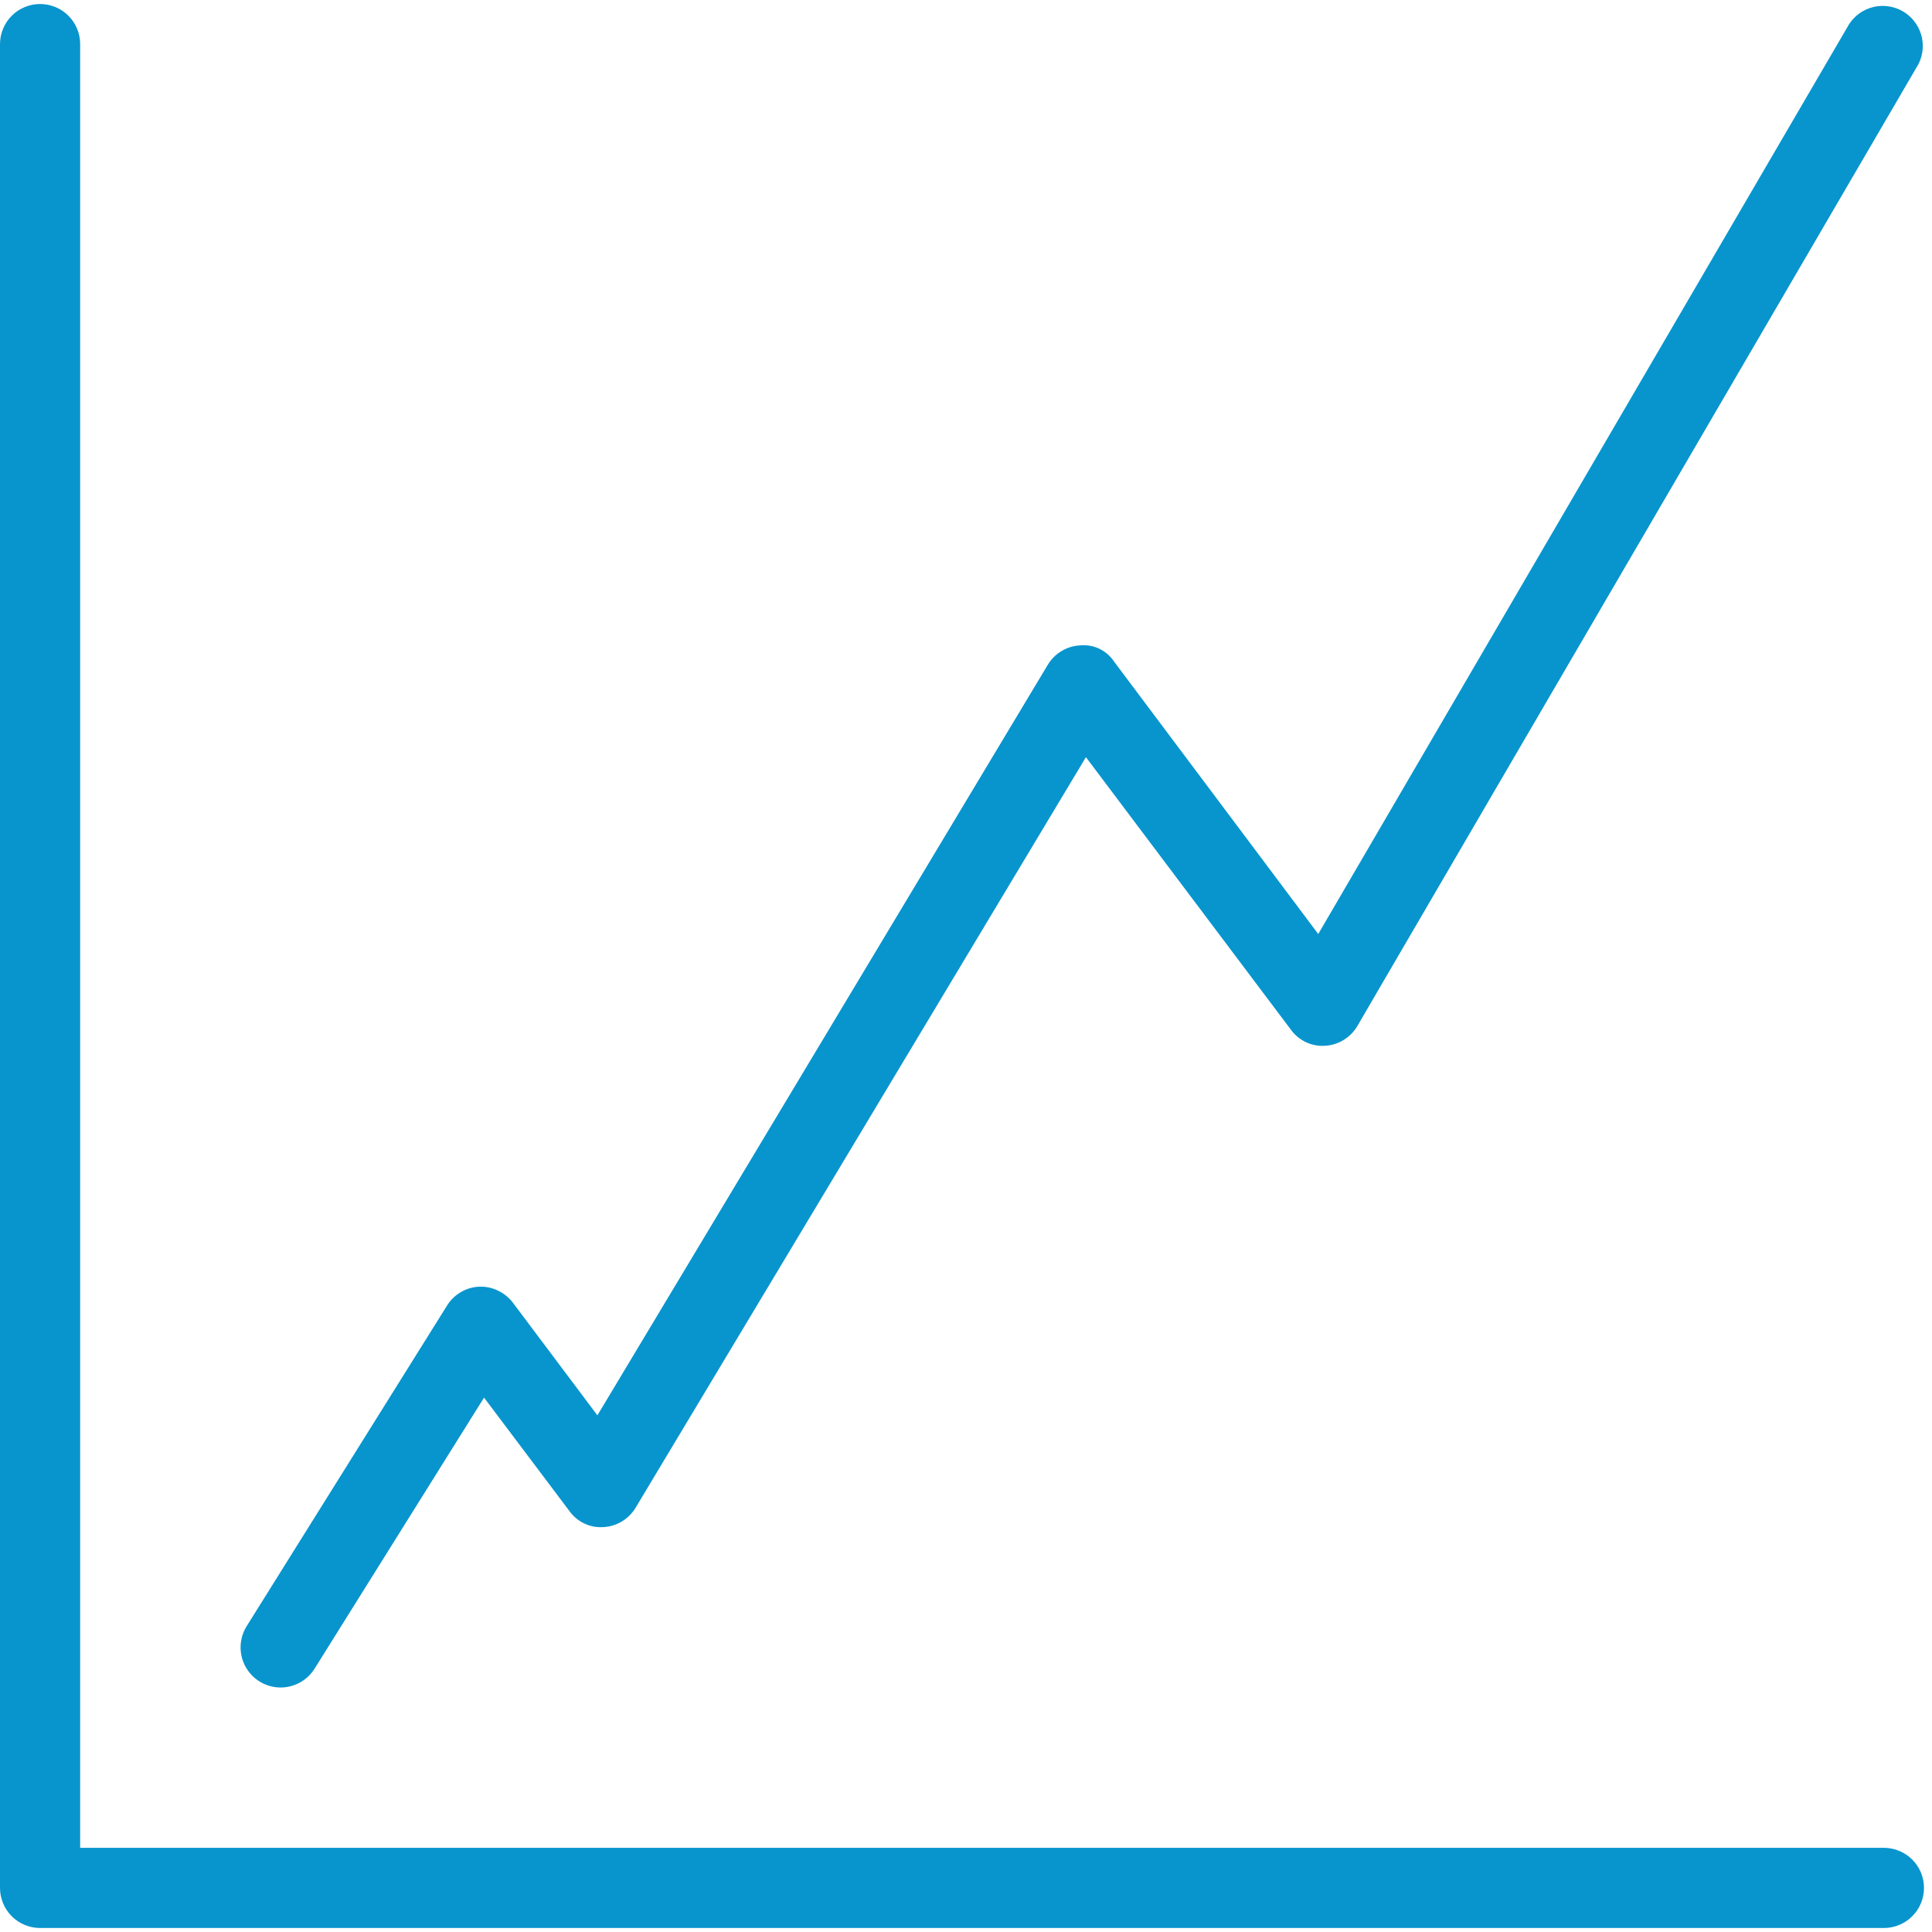 <?xml version="1.0" encoding="UTF-8"?>
<svg xmlns="http://www.w3.org/2000/svg" xmlns:xlink="http://www.w3.org/1999/xlink" width="375pt" height="375pt" viewBox="0 0 375 375" version="1.2">
<g id="surface1">
<path style=" stroke:none;fill-rule:nonzero;fill:#0895cd;fill-opacity:1;" d="M 365.664 374.223 L 7.781 374.223 C 7.27 374.223 6.762 374.172 6.262 374.074 C 5.762 373.973 5.273 373.824 4.805 373.629 C 4.332 373.434 3.883 373.195 3.457 372.91 C 3.031 372.625 2.641 372.305 2.277 371.941 C 1.918 371.582 1.594 371.188 1.312 370.766 C 1.027 370.34 0.789 369.891 0.594 369.418 C 0.398 368.945 0.25 368.461 0.148 367.961 C 0.051 367.457 0 366.953 0 366.441 L 0 8.559 C 0 8.047 0.051 7.543 0.148 7.039 C 0.25 6.539 0.398 6.055 0.594 5.582 C 0.789 5.109 1.027 4.66 1.312 4.234 C 1.594 3.812 1.918 3.418 2.277 3.059 C 2.641 2.695 3.031 2.371 3.457 2.09 C 3.883 1.805 4.332 1.566 4.805 1.371 C 5.273 1.176 5.762 1.027 6.262 0.926 C 6.762 0.828 7.27 0.777 7.781 0.777 C 8.289 0.777 8.797 0.828 9.297 0.926 C 9.801 1.027 10.285 1.176 10.758 1.371 C 11.23 1.566 11.676 1.805 12.102 2.09 C 12.527 2.371 12.922 2.695 13.281 3.059 C 13.645 3.418 13.965 3.812 14.25 4.234 C 14.531 4.66 14.773 5.109 14.969 5.582 C 15.164 6.055 15.312 6.539 15.41 7.039 C 15.512 7.543 15.559 8.047 15.559 8.559 L 15.559 358.66 L 365.664 358.66 C 366.176 358.66 366.68 358.711 367.18 358.812 C 367.684 358.91 368.168 359.059 368.641 359.254 C 369.113 359.449 369.562 359.688 369.984 359.973 C 370.41 360.258 370.805 360.578 371.164 360.941 C 371.527 361.301 371.848 361.695 372.133 362.121 C 372.418 362.543 372.656 362.992 372.852 363.465 C 373.047 363.938 373.195 364.422 373.293 364.926 C 373.395 365.426 373.445 365.93 373.445 366.441 C 373.445 366.953 373.395 367.457 373.293 367.961 C 373.195 368.461 373.047 368.945 372.852 369.418 C 372.656 369.891 372.418 370.34 372.133 370.766 C 371.848 371.188 371.527 371.582 371.164 371.941 C 370.805 372.305 370.41 372.625 369.984 372.91 C 369.562 373.195 369.113 373.434 368.641 373.629 C 368.168 373.824 367.684 373.973 367.184 374.074 C 366.68 374.172 366.176 374.223 365.664 374.223 Z M 365.664 374.223 "/>
<path style=" stroke:none;fill-rule:nonzero;fill:#0895cd;fill-opacity:1;" d="M 54.461 327.543 C 53.766 327.539 53.086 327.449 52.418 327.266 C 51.746 327.082 51.113 326.812 50.516 326.457 C 49.922 326.105 49.379 325.68 48.895 325.184 C 48.414 324.688 48.004 324.133 47.668 323.527 C 47.332 322.918 47.082 322.277 46.918 321.605 C 46.754 320.93 46.68 320.246 46.699 319.555 C 46.719 318.859 46.828 318.18 47.027 317.516 C 47.227 316.852 47.512 316.227 47.879 315.637 L 86.777 253.398 C 87.453 252.312 88.34 251.449 89.441 250.805 C 90.543 250.156 91.73 249.805 93.004 249.742 C 94.281 249.699 95.5 249.957 96.656 250.504 C 97.809 251.055 98.777 251.836 99.555 252.852 L 115.953 274.715 L 203.371 129.039 C 204.035 127.938 204.914 127.051 206.016 126.387 C 207.117 125.719 208.309 125.348 209.594 125.273 C 210.238 125.207 210.875 125.227 211.512 125.332 C 212.148 125.441 212.762 125.629 213.344 125.906 C 213.93 126.18 214.465 126.527 214.953 126.949 C 215.441 127.371 215.867 127.848 216.223 128.387 L 255.871 181.293 L 358.941 4.637 C 359.211 4.227 359.52 3.848 359.863 3.492 C 360.207 3.141 360.578 2.824 360.98 2.543 C 361.387 2.262 361.812 2.023 362.262 1.82 C 362.707 1.621 363.172 1.465 363.652 1.352 C 364.129 1.238 364.613 1.172 365.105 1.152 C 365.598 1.133 366.086 1.156 366.57 1.23 C 367.059 1.301 367.531 1.418 367.996 1.578 C 368.461 1.742 368.906 1.945 369.332 2.191 C 369.754 2.438 370.152 2.723 370.527 3.043 C 370.898 3.363 371.234 3.719 371.539 4.105 C 371.844 4.492 372.109 4.902 372.336 5.336 C 372.562 5.773 372.746 6.227 372.887 6.699 C 373.027 7.168 373.125 7.648 373.172 8.137 C 373.223 8.625 373.227 9.117 373.184 9.605 C 373.141 10.094 373.051 10.578 372.918 11.051 C 372.785 11.523 372.605 11.977 372.387 12.418 L 263.465 199.141 C 263.145 199.691 262.762 200.195 262.316 200.648 C 261.871 201.105 261.375 201.504 260.832 201.836 C 260.289 202.172 259.715 202.438 259.105 202.633 C 258.5 202.824 257.879 202.941 257.242 202.98 C 256.598 203.027 255.961 202.992 255.324 202.879 C 254.691 202.762 254.082 202.566 253.5 202.293 C 252.914 202.023 252.375 201.68 251.879 201.27 C 251.379 200.859 250.941 200.395 250.566 199.871 L 210.777 146.965 L 123.375 292.641 C 122.715 293.742 121.832 294.629 120.73 295.297 C 119.629 295.961 118.438 296.332 117.152 296.406 C 116.512 296.453 115.879 296.418 115.246 296.305 C 114.617 296.188 114.012 295.992 113.43 295.719 C 112.848 295.445 112.312 295.105 111.82 294.695 C 111.328 294.281 110.895 293.816 110.523 293.293 L 93.953 271.277 L 61.059 323.887 C 60.707 324.445 60.293 324.949 59.816 325.406 C 59.336 325.859 58.809 326.246 58.23 326.566 C 57.656 326.887 57.047 327.129 56.41 327.293 C 55.77 327.457 55.121 327.543 54.461 327.543 Z M 54.461 327.543 "/>
</g>
</svg>
